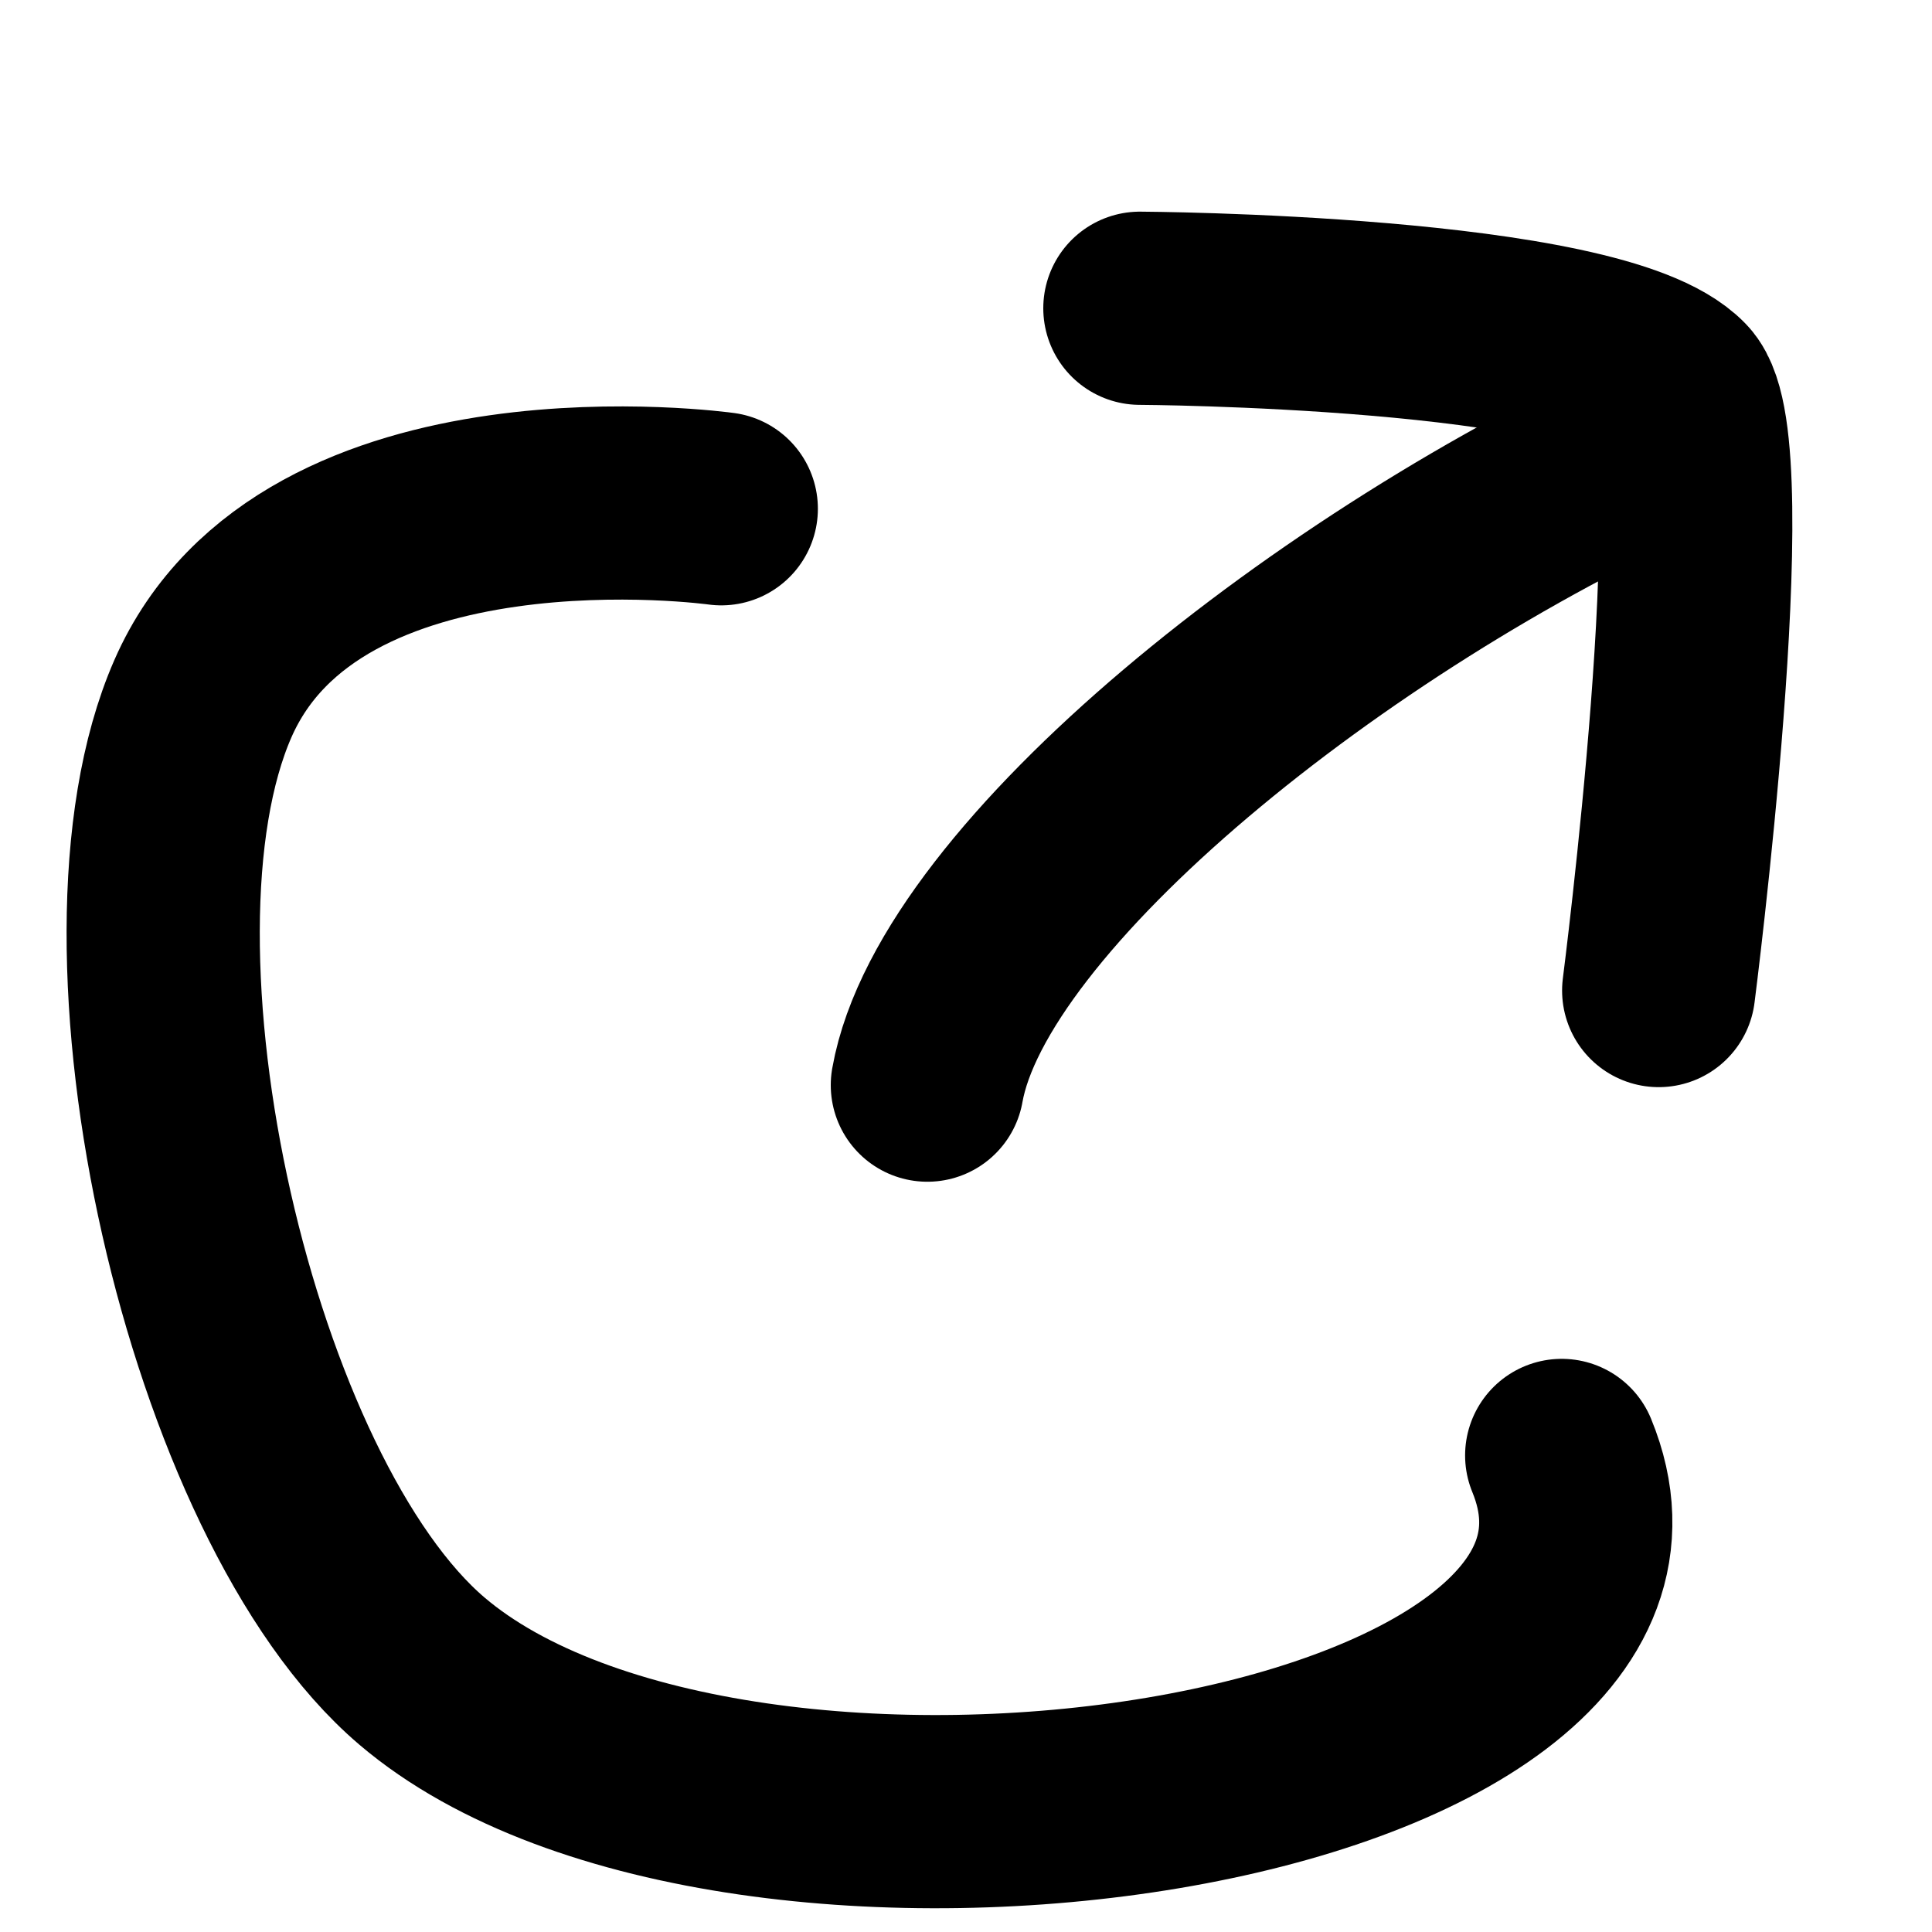 <svg width="300" height="300" viewBox="0 0 300 300" fill="none" xmlns="http://www.w3.org/2000/svg">
<path d="M242.5 226C264.5 279.5 114.424 301.091 65.535 259.5C34.304 232.931 14.7 146.9 31.5 108.5C48.3 70.1 112 79 112 79" stroke="black" stroke-width="30" stroke-linecap="round"/>
<path d="M144 168.5C149.5 137.5 207 91.5 259.5 68" stroke="black" stroke-width="30" stroke-linecap="round"/>
<path d="M177 47.865C177 47.865 248.268 48.211 260.285 60.706C268.439 69.185 257.561 153.811 257.561 153.811" stroke="black" stroke-width="30" stroke-linecap="round"/>
</svg>
